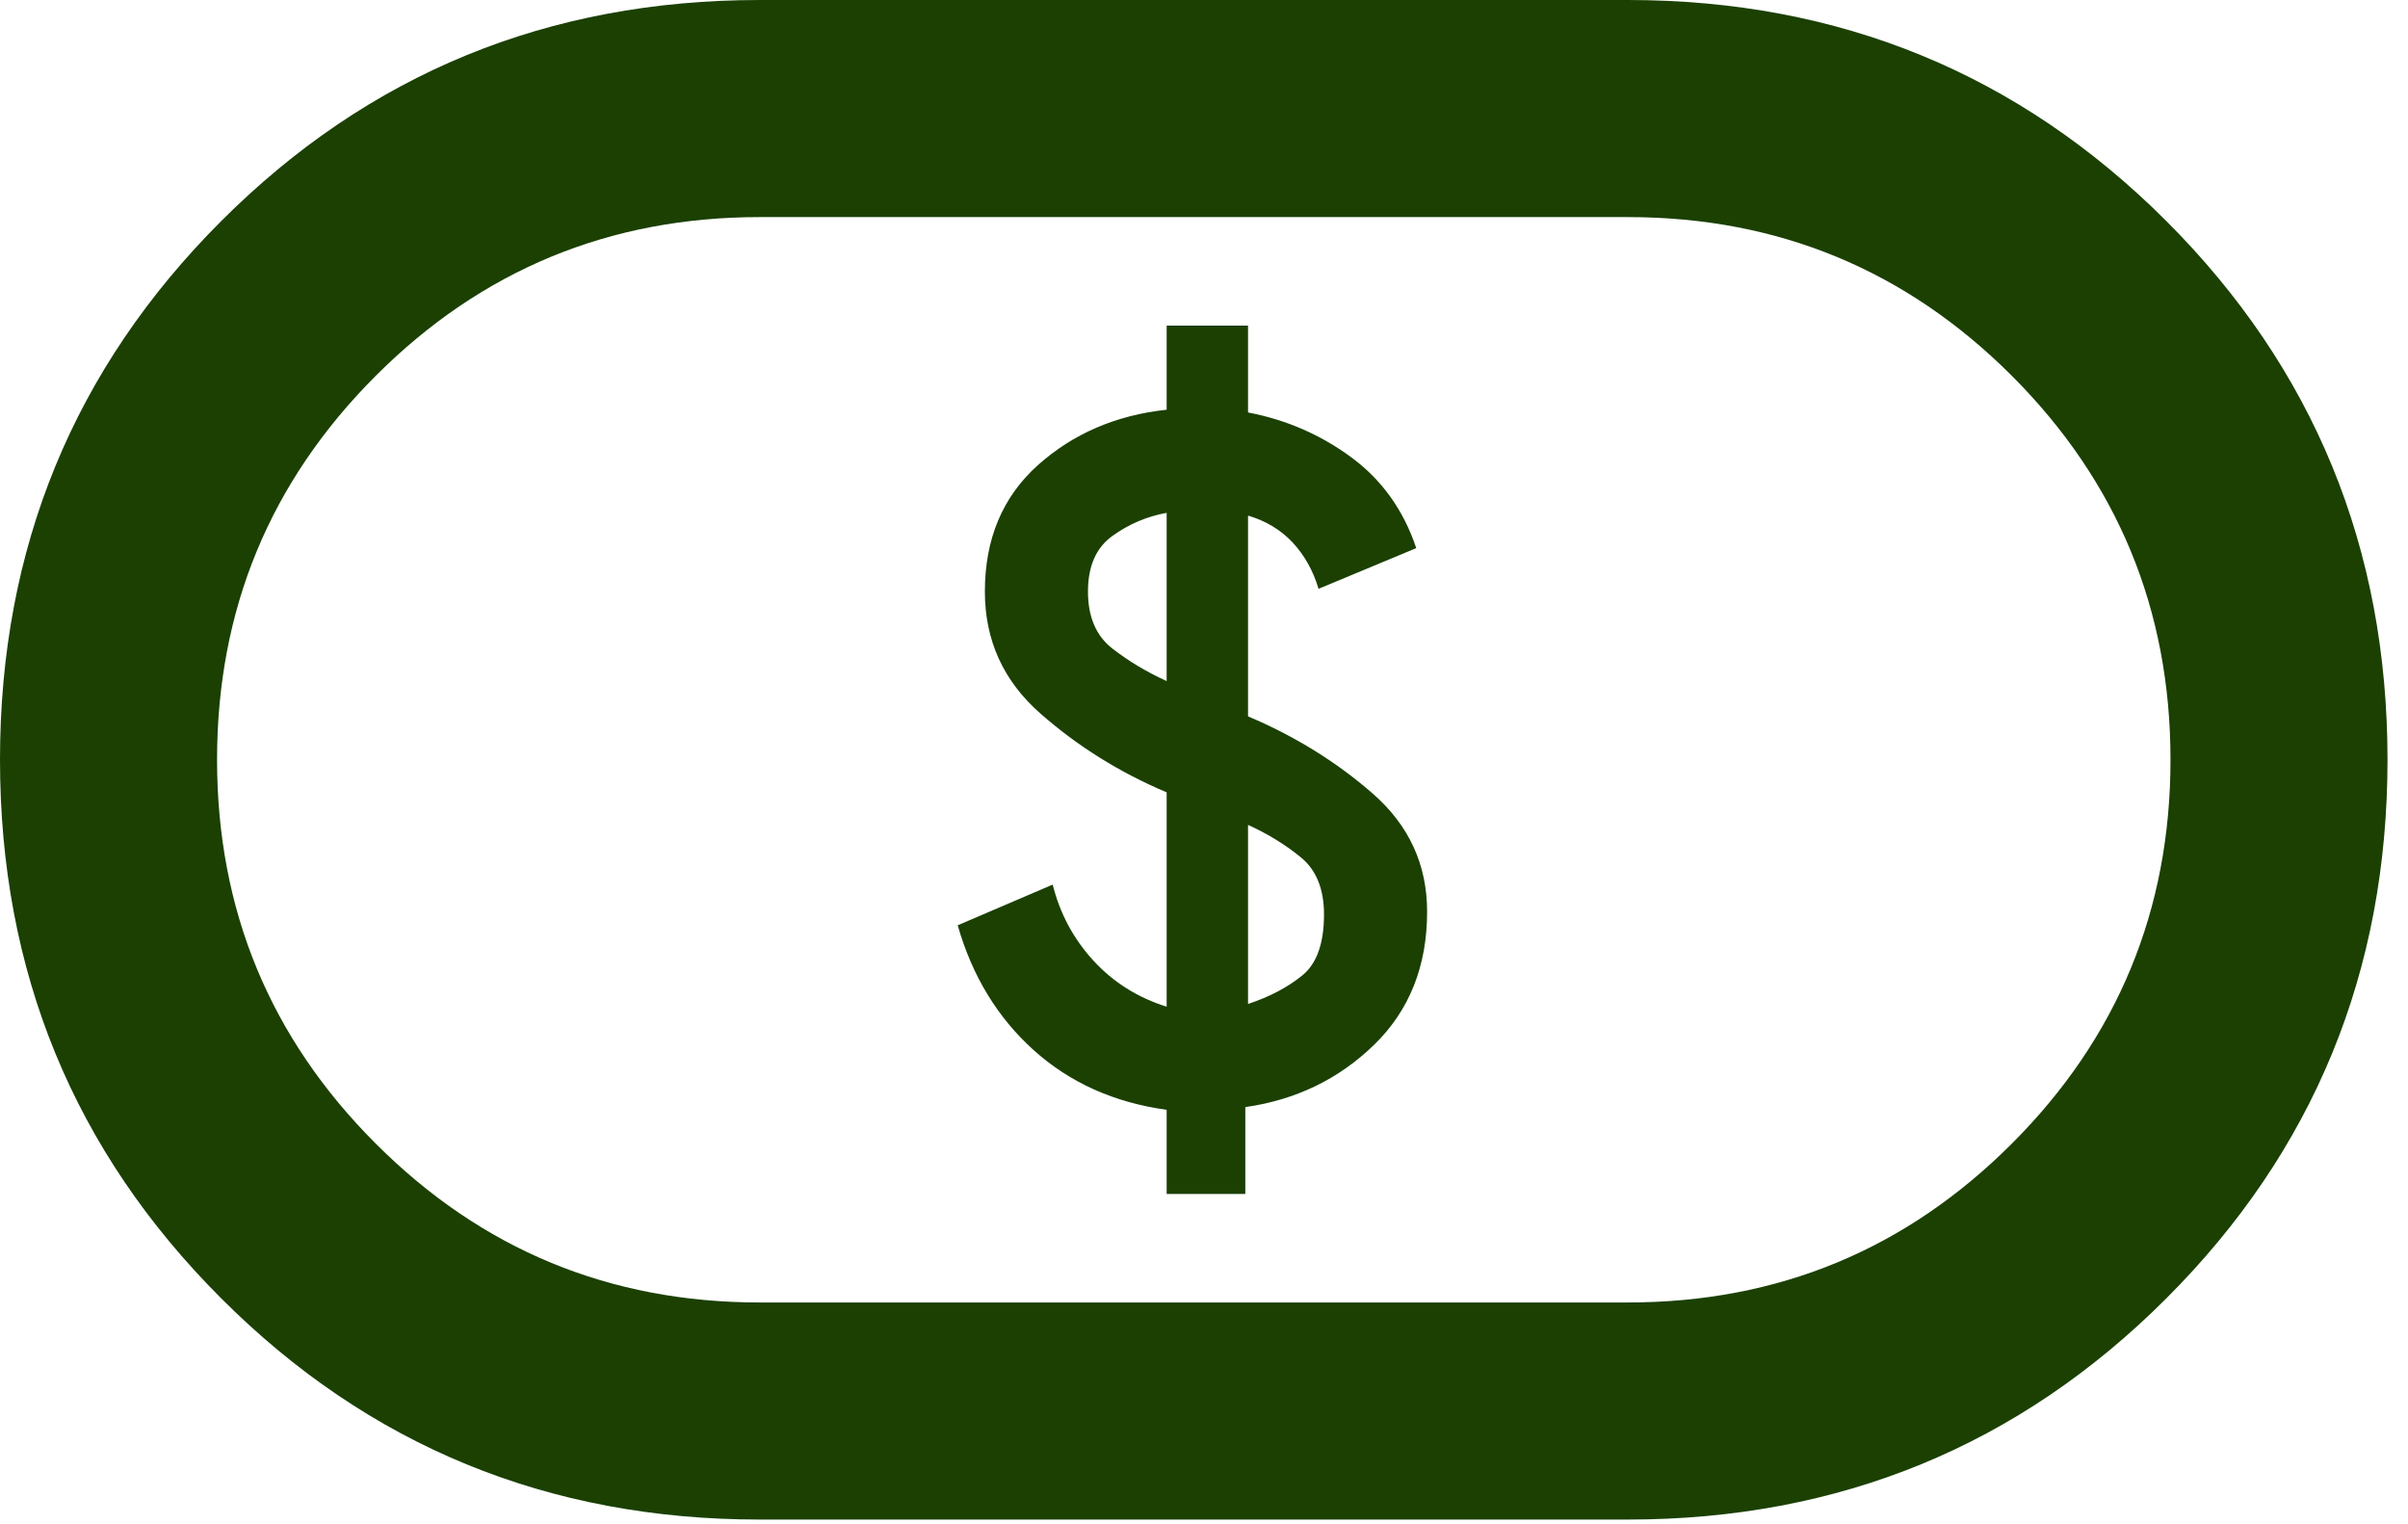 <svg width="49" height="31" viewBox="0 0 49 31" fill="none" xmlns="http://www.w3.org/2000/svg">
<path d="M23.74 24.292H25.341V22.525C26.371 22.378 27.246 21.954 27.964 21.255C28.681 20.556 29.04 19.654 29.04 18.55C29.04 17.593 28.672 16.792 27.935 16.147C27.199 15.504 26.353 14.98 25.396 14.575V10.49C25.764 10.6 26.068 10.784 26.308 11.042C26.546 11.299 26.721 11.612 26.831 11.98L28.819 11.152C28.561 10.379 28.119 9.762 27.494 9.302C26.868 8.842 26.169 8.539 25.396 8.392V6.625H23.74V8.336C22.709 8.447 21.834 8.824 21.116 9.467C20.399 10.112 20.041 10.968 20.041 12.035C20.041 13.029 20.418 13.857 21.174 14.52C21.927 15.182 22.783 15.716 23.74 16.121V20.482C23.151 20.298 22.654 19.985 22.249 19.544C21.844 19.102 21.568 18.587 21.421 17.998L19.488 18.826C19.783 19.857 20.298 20.703 21.034 21.366C21.77 22.028 22.672 22.433 23.74 22.58V24.292ZM25.396 20.427V16.783C25.801 16.967 26.16 17.188 26.474 17.446C26.786 17.703 26.942 18.09 26.942 18.605C26.942 19.194 26.794 19.608 26.5 19.846C26.206 20.086 25.837 20.28 25.396 20.427ZM23.74 13.857C23.335 13.673 22.967 13.452 22.635 13.195C22.304 12.937 22.139 12.551 22.139 12.035C22.139 11.52 22.304 11.143 22.635 10.905C22.967 10.665 23.335 10.508 23.74 10.434V13.857ZM15.458 30.917C11.152 30.917 7.5 29.416 4.501 26.416C1.5 23.417 0 19.765 0 15.458C0 11.152 1.5 7.499 4.501 4.498C7.5 1.499 11.152 0 15.458 0H33.125C37.431 0 41.084 1.499 44.083 4.498C47.083 7.499 48.583 11.152 48.583 15.458C48.583 19.765 47.083 23.417 44.083 26.416C41.084 29.416 37.431 30.917 33.125 30.917H15.458ZM15.458 26.5H33.125C36.18 26.5 38.784 25.423 40.938 23.269C43.09 21.117 44.167 18.513 44.167 15.458C44.167 12.403 43.09 9.799 40.938 7.645C38.784 5.493 36.18 4.417 33.125 4.417H15.458C12.403 4.417 9.8 5.493 7.647 7.645C5.494 9.799 4.417 12.403 4.417 15.458C4.417 18.513 5.494 21.117 7.647 23.269C9.8 25.423 12.403 26.5 15.458 26.5Z" fill="#1B4002"/>
</svg>
